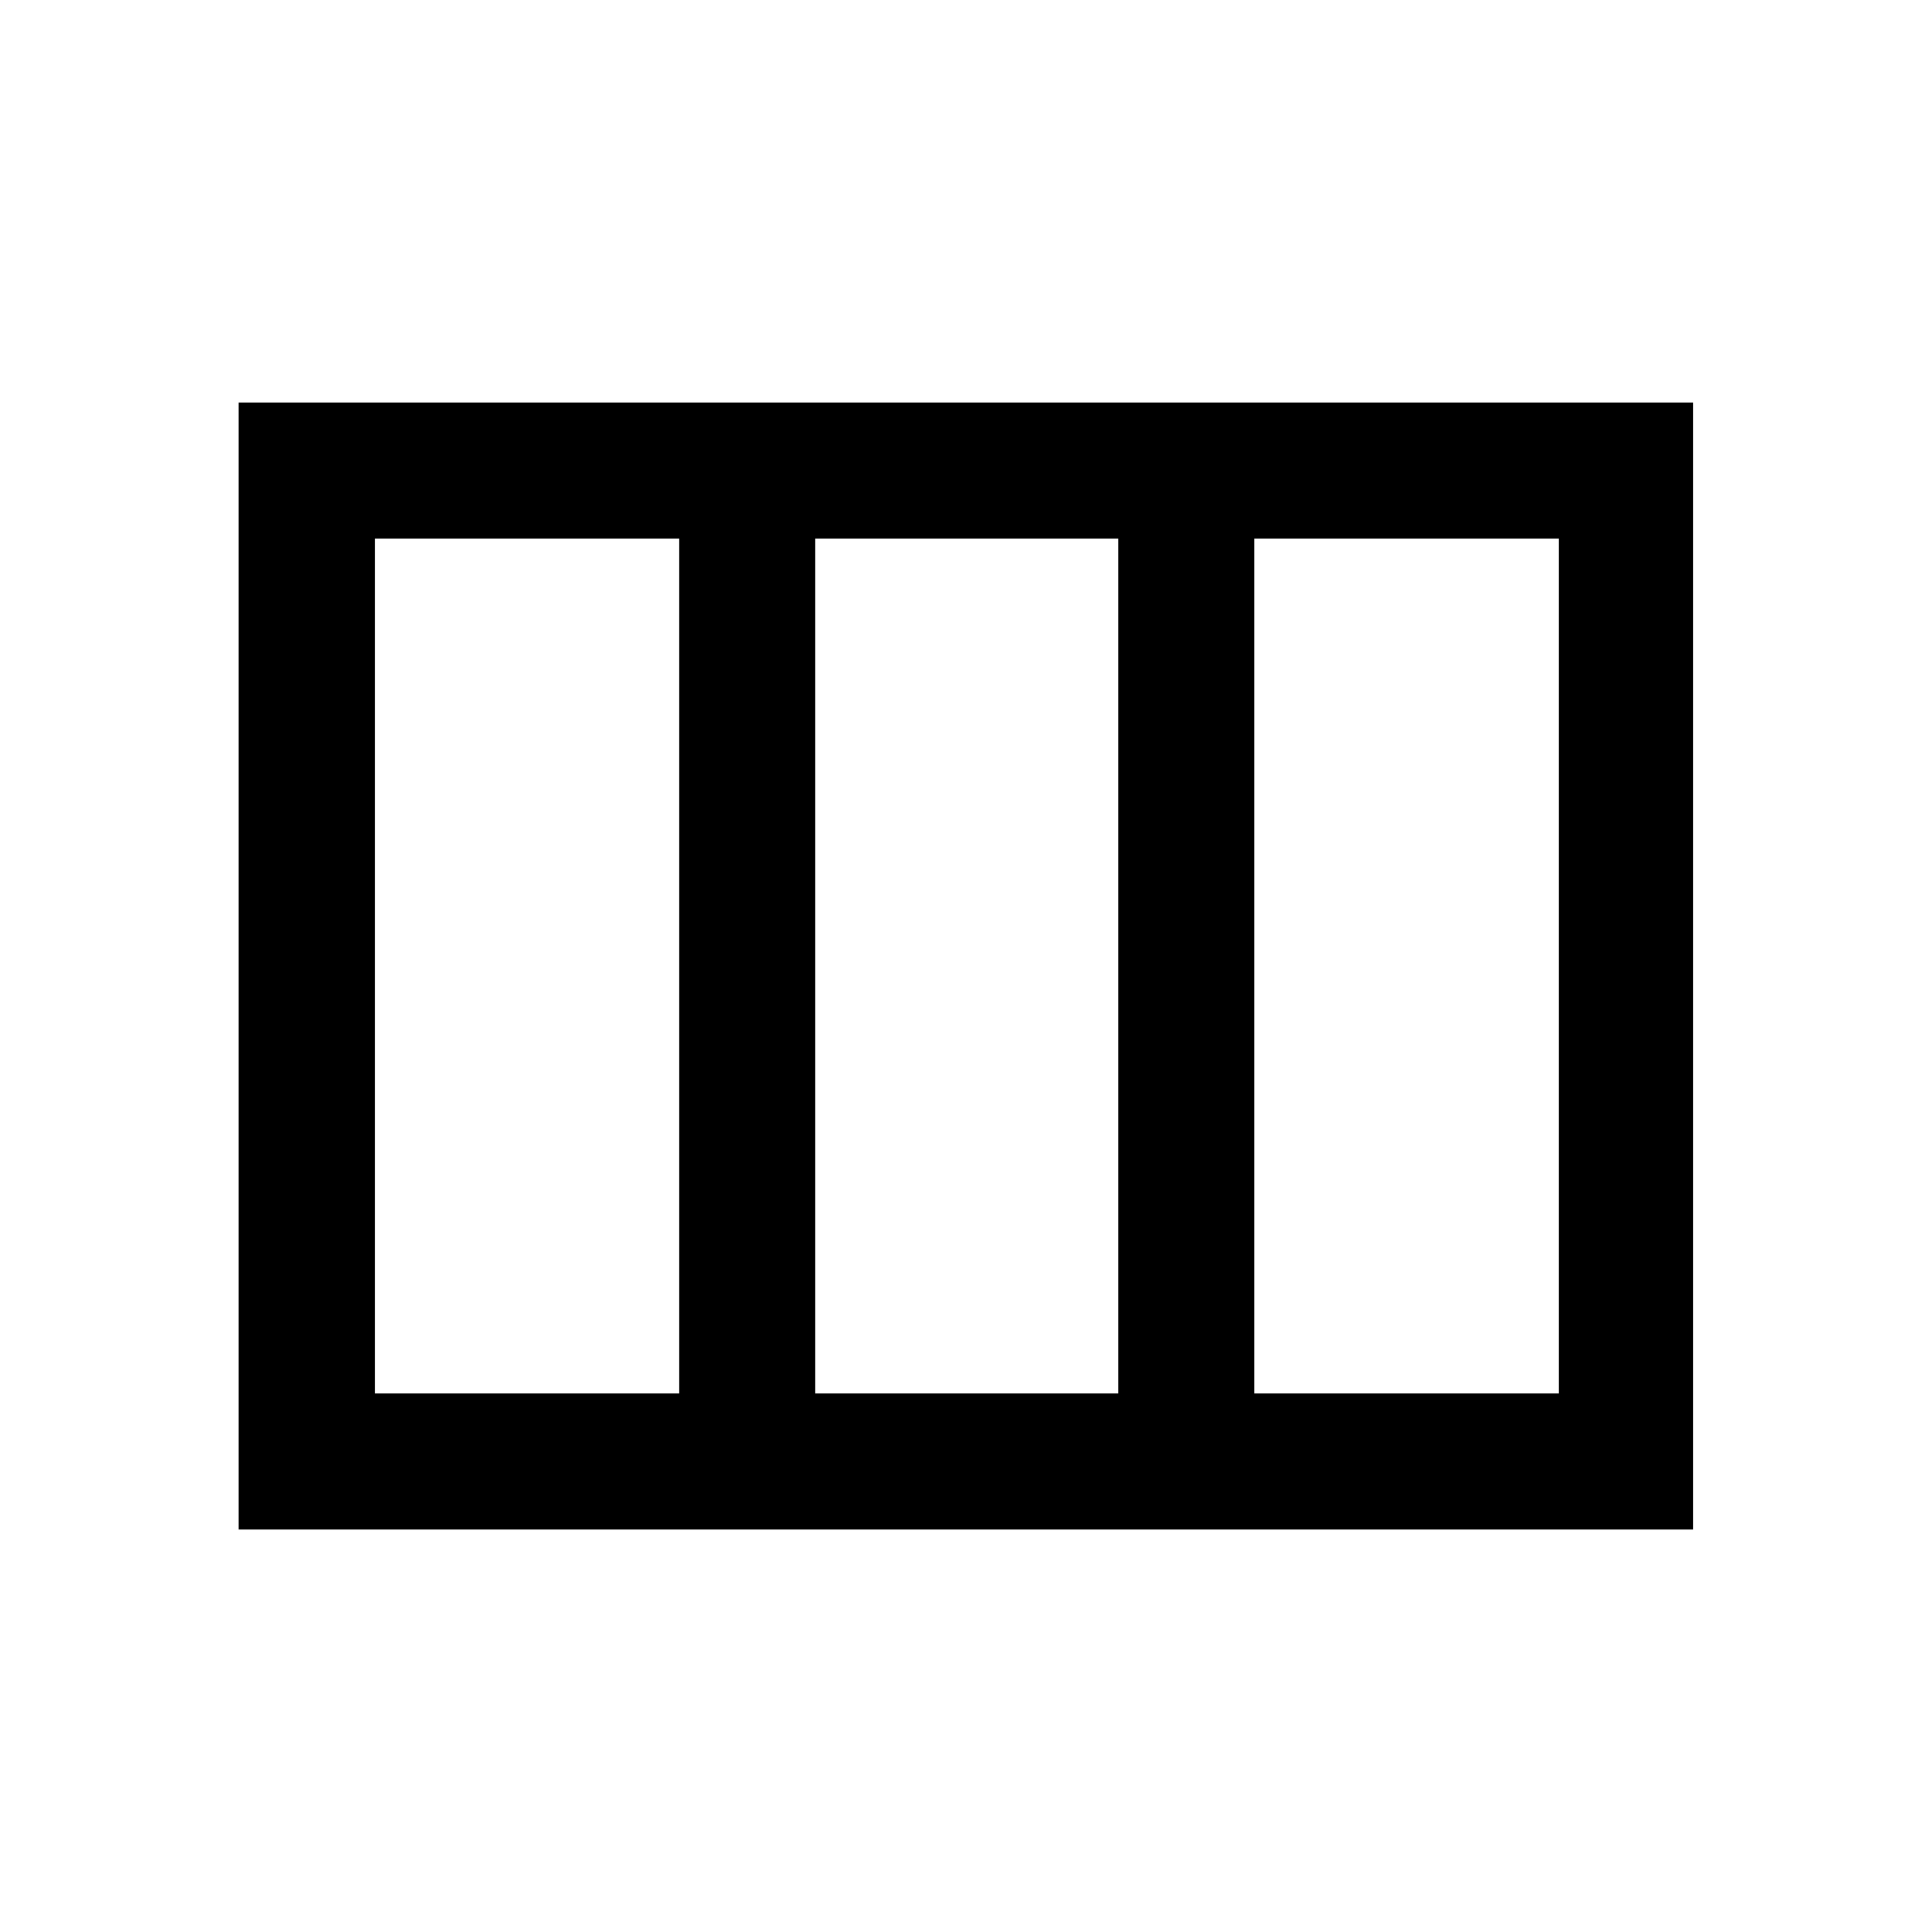 <svg xmlns="http://www.w3.org/2000/svg" height="40" viewBox="0 -960 960 960" width="40"><path d="M118.54-200v-560h722.79v560H118.54Zm67.72-67.59h151.25v-424.82H186.26v424.82Zm218.84 0h150.59v-424.82H405.1v424.82Zm218.18 0h151.26v-424.82H623.28v424.82Z"/></svg>